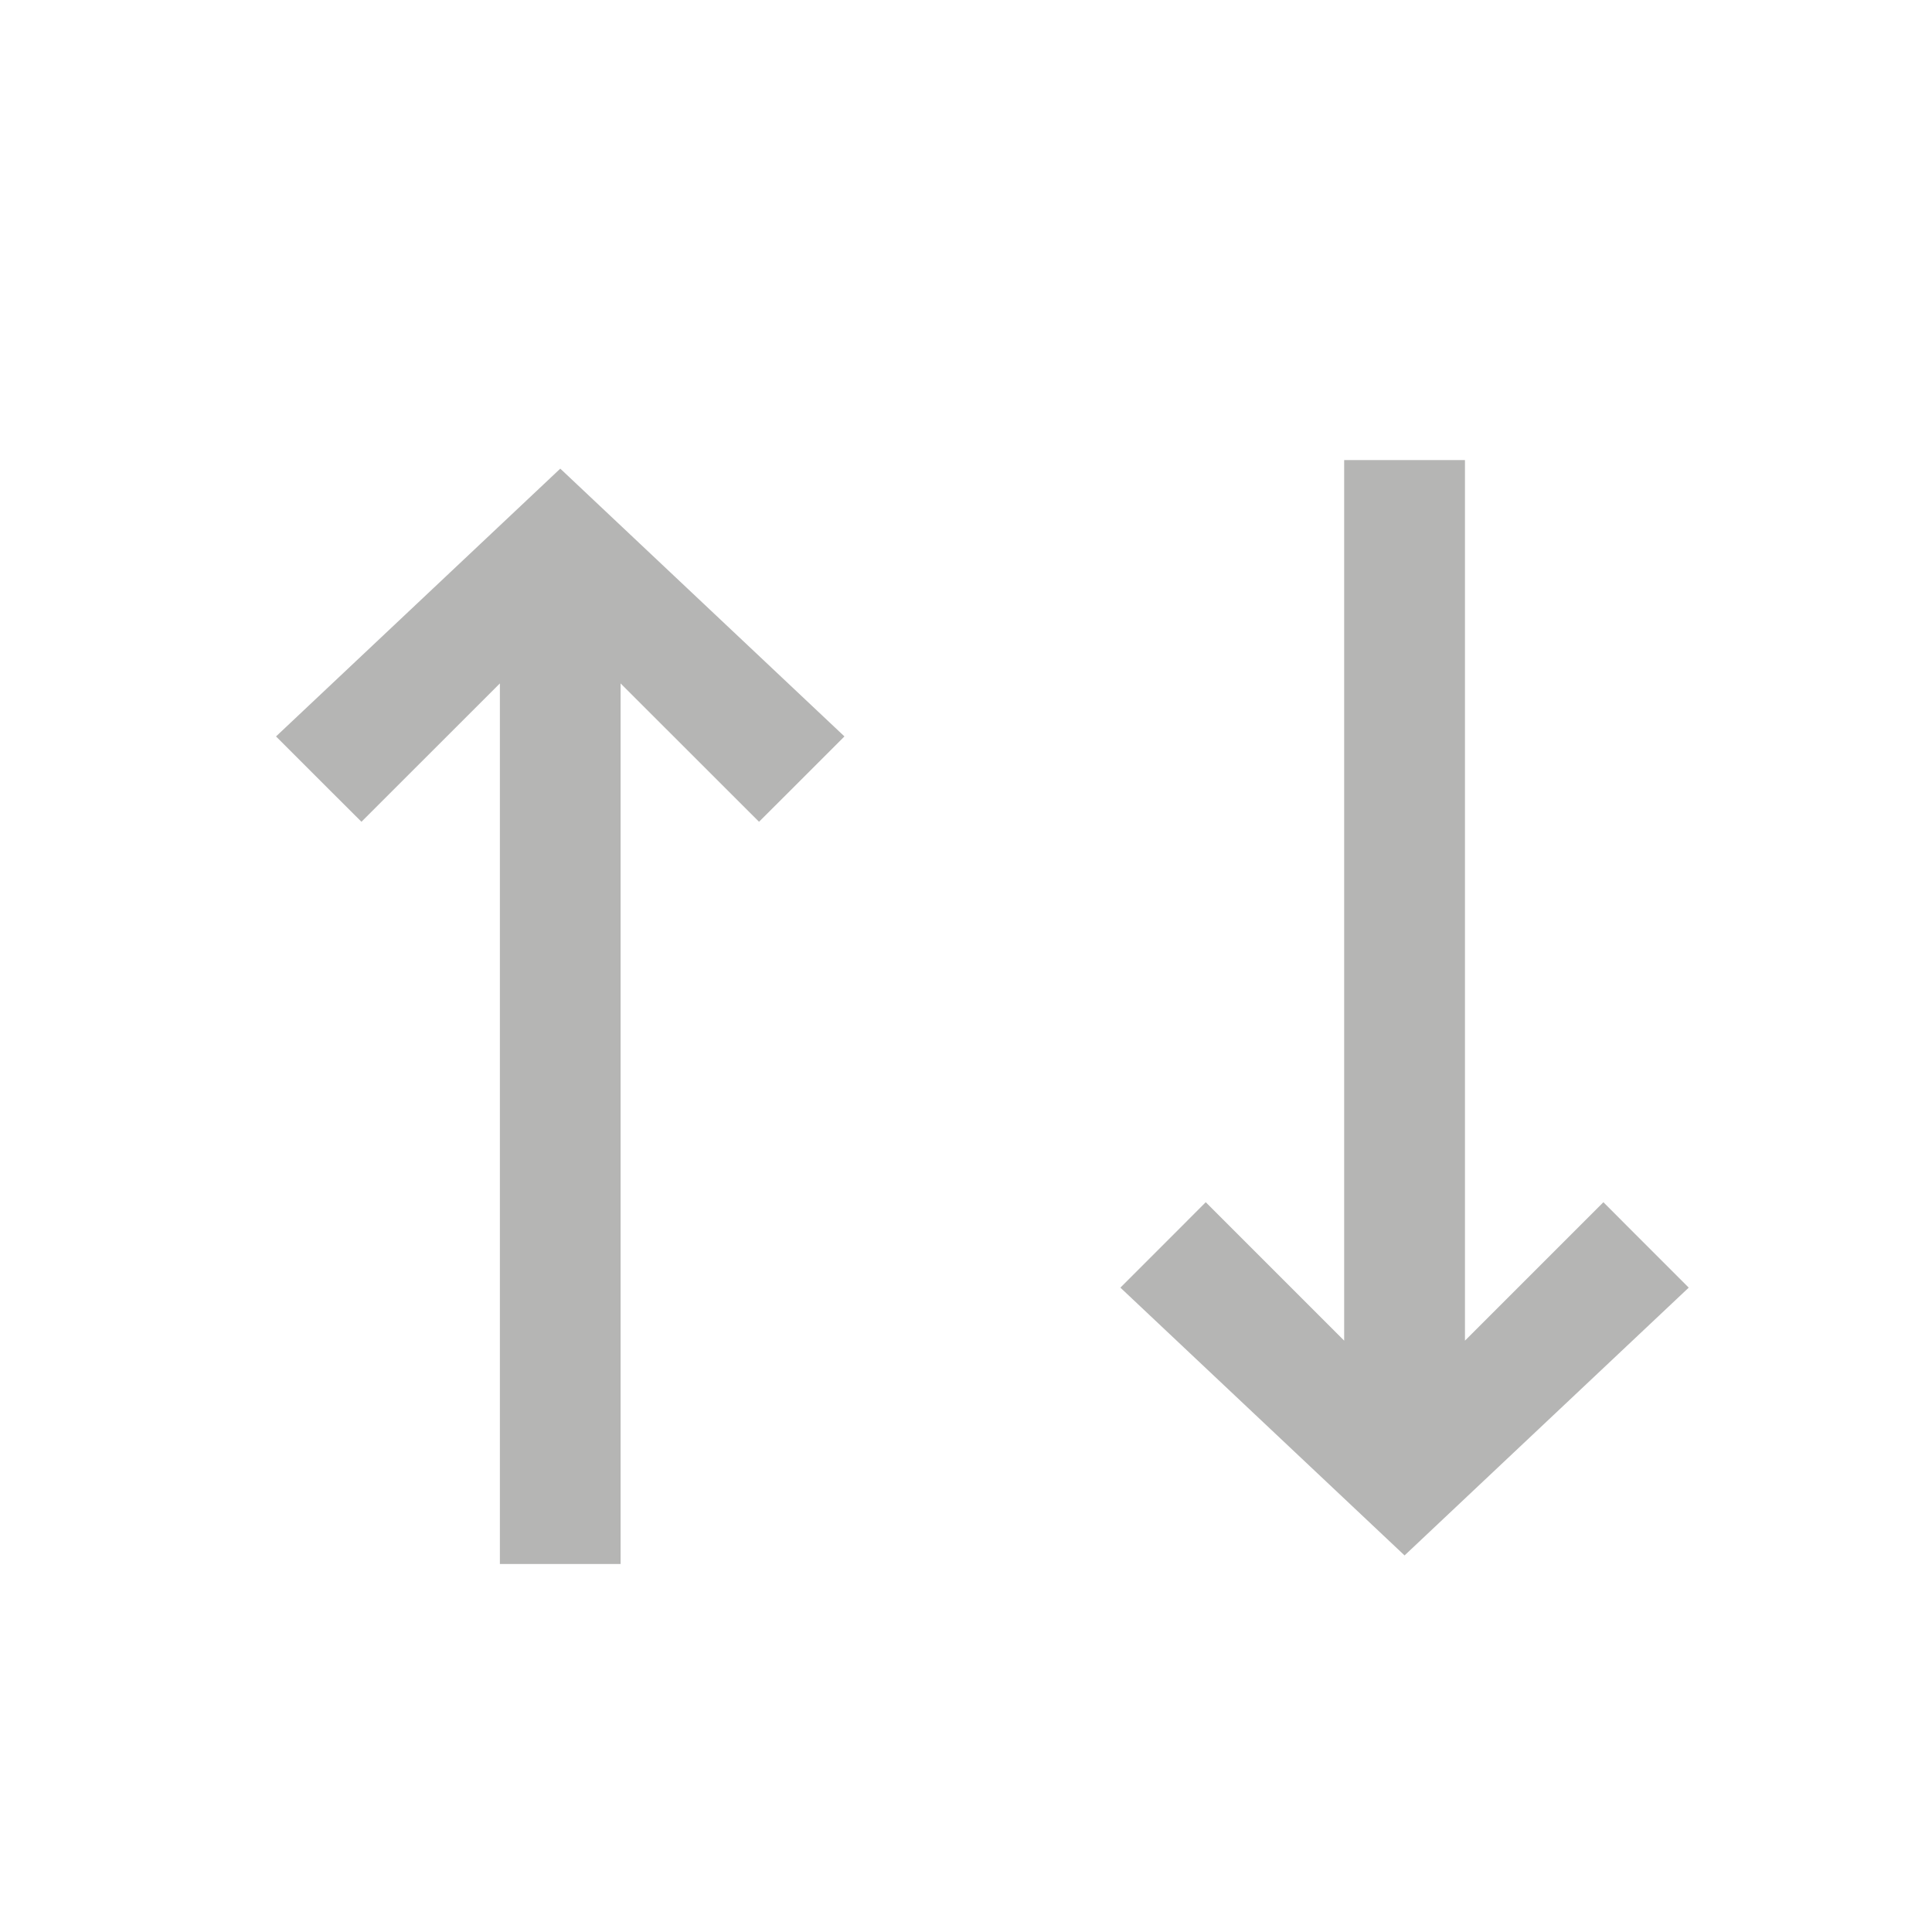 <svg width="23" height="23" viewBox="0 0 23 23" fill="none" xmlns="http://www.w3.org/2000/svg">
<g id="fi_8066243">
<path id="Vector" fill-rule="evenodd" clip-rule="evenodd" d="M13.338 15.329L16.721 18.517L20.104 15.329C19.459 14.684 19.74 14.964 19.459 14.684C19.178 14.403 19.459 14.684 19.088 14.312L17.44 15.96V5.477C16.721 5.477 17.118 5.477 16.721 5.477C16.324 5.477 16.721 5.477 16.002 5.477V15.96L14.354 14.312C13.983 14.684 14.264 14.403 13.983 14.684C13.702 14.964 13.983 14.684 13.338 15.329Z" fill="#B5B5B4"/>
<path id="Vector_2" fill-rule="evenodd" clip-rule="evenodd" d="M10.053 8.767L6.67 5.579L3.286 8.767C3.931 9.412 3.651 9.131 3.931 9.412C4.212 9.693 3.931 9.412 4.303 9.783L5.951 8.136L5.951 18.619C6.67 18.619 6.273 18.619 6.67 18.619C7.066 18.619 6.67 18.619 7.388 18.619L7.388 8.136L9.036 9.783C9.408 9.412 9.127 9.693 9.408 9.412C9.688 9.131 9.408 9.412 10.053 8.767Z" fill="#B5B5B4"/>
</g>
</svg>
